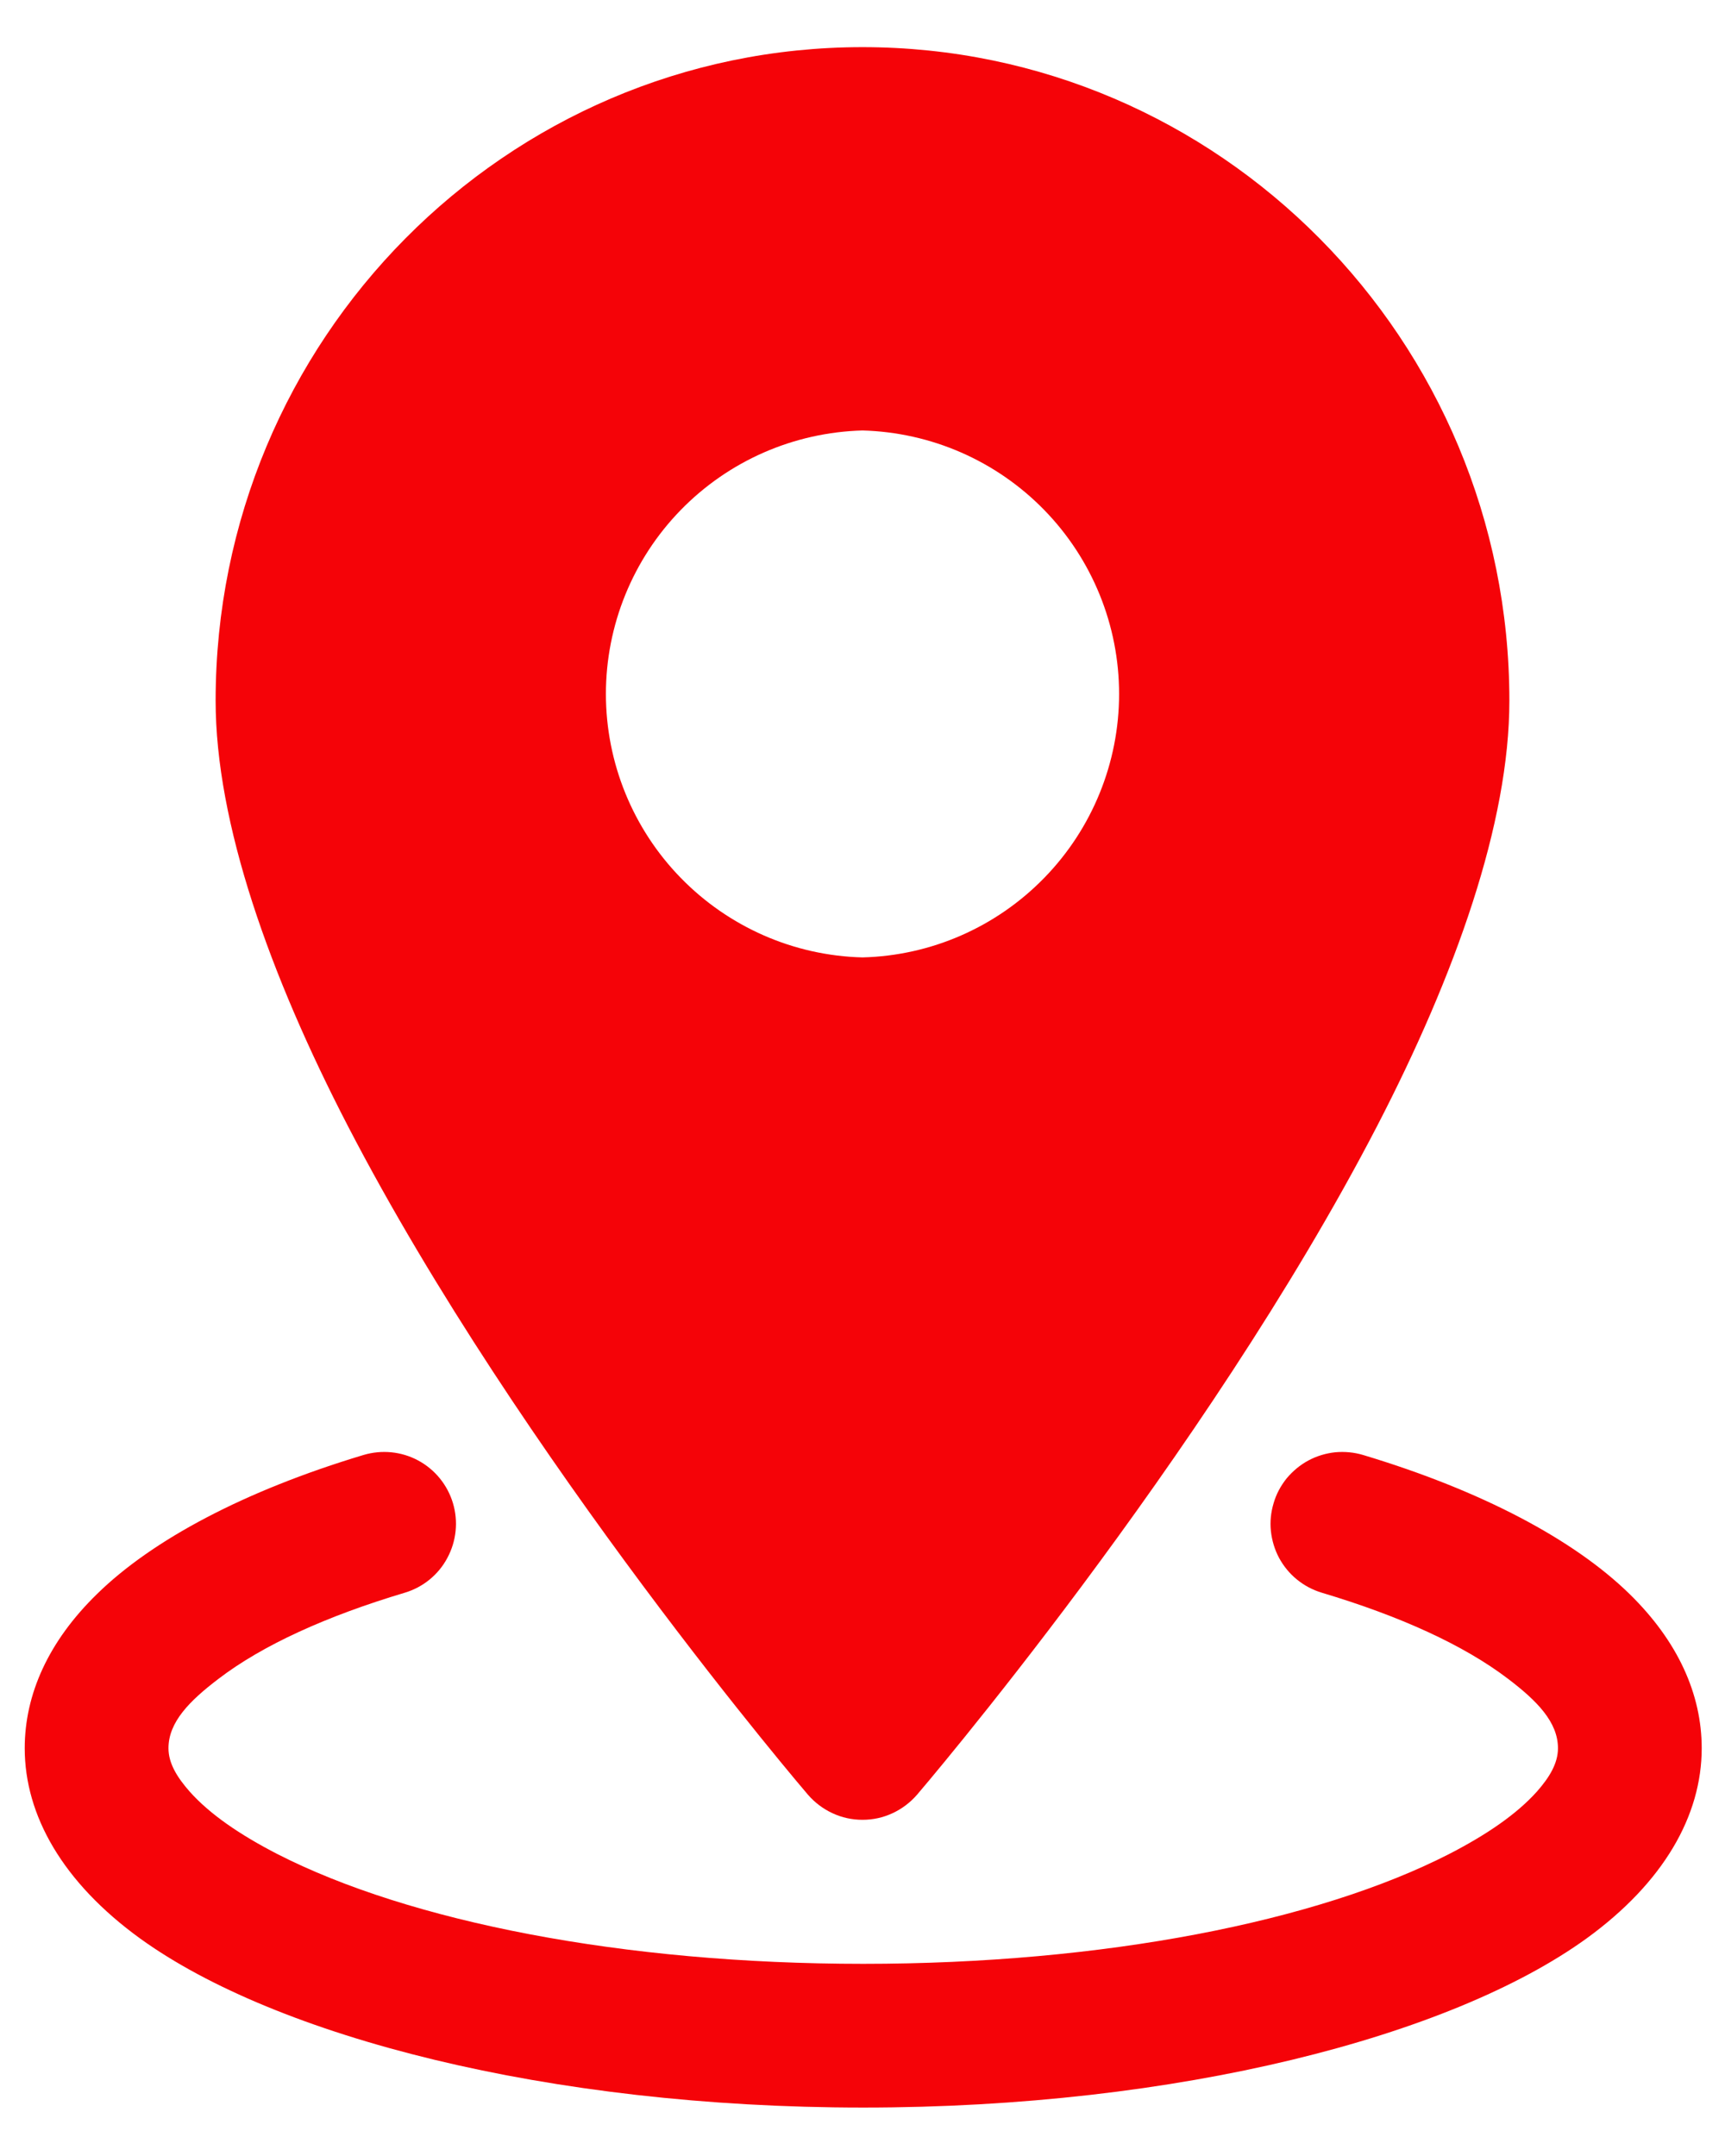 <svg width="12" height="15" viewBox="0 0 12 15" fill="none" xmlns="http://www.w3.org/2000/svg">
<path fill-rule="evenodd" clip-rule="evenodd" d="M6 0.328C3.518 0.328 1.5 2.364 1.5 4.875C1.5 5.726 1.875 6.781 2.42 7.834C3.621 10.152 5.621 12.487 5.621 12.487C5.668 12.541 5.726 12.585 5.791 12.615C5.857 12.646 5.928 12.661 6 12.661C6.072 12.661 6.143 12.646 6.209 12.615C6.274 12.585 6.332 12.541 6.379 12.487C6.379 12.487 8.379 10.152 9.58 7.834C10.125 6.781 10.5 5.726 10.5 4.875C10.5 2.364 8.482 0.328 6 0.328ZM6 2.995C5.522 3.008 5.069 3.206 4.735 3.549C4.402 3.891 4.215 4.35 4.215 4.828C4.215 5.306 4.402 5.765 4.735 6.107C5.069 6.45 5.522 6.649 6 6.661C6.478 6.649 6.931 6.45 7.265 6.107C7.598 5.765 7.785 5.306 7.785 4.828C7.785 4.35 7.598 3.891 7.265 3.549C6.931 3.206 6.478 3.008 6 2.995Z" fill="#F50308"/>
<path fill-rule="evenodd" clip-rule="evenodd" d="M9.195 11.081C9.737 11.243 10.183 11.445 10.492 11.681C10.692 11.833 10.838 11.981 10.838 12.163C10.838 12.269 10.778 12.366 10.693 12.463C10.551 12.622 10.341 12.765 10.081 12.899C9.163 13.369 7.677 13.663 6.005 13.663C4.333 13.663 2.848 13.369 1.929 12.899C1.669 12.765 1.459 12.622 1.318 12.463C1.233 12.366 1.172 12.269 1.172 12.163C1.172 11.981 1.319 11.833 1.519 11.681C1.827 11.445 2.274 11.243 2.816 11.081C2.943 11.043 3.05 10.956 3.112 10.839C3.175 10.722 3.189 10.585 3.151 10.458C3.113 10.331 3.026 10.224 2.909 10.161C2.792 10.098 2.655 10.085 2.528 10.123C1.703 10.371 1.061 10.712 0.676 11.089C0.337 11.419 0.172 11.788 0.172 12.163C0.172 12.631 0.437 13.097 0.975 13.487C1.919 14.169 3.815 14.663 6.005 14.663C8.196 14.663 10.092 14.169 11.036 13.487C11.574 13.097 11.838 12.631 11.838 12.163C11.838 11.788 11.673 11.419 11.335 11.089C10.949 10.712 10.308 10.371 9.483 10.123C9.42 10.104 9.354 10.098 9.288 10.104C9.223 10.111 9.16 10.13 9.102 10.161C9.044 10.192 8.993 10.235 8.951 10.285C8.91 10.336 8.878 10.395 8.86 10.458C8.841 10.521 8.834 10.587 8.841 10.652C8.848 10.717 8.867 10.781 8.898 10.839C8.929 10.896 8.971 10.948 9.022 10.989C9.073 11.031 9.132 11.062 9.195 11.081Z" fill="#F50308"/>
</svg>
